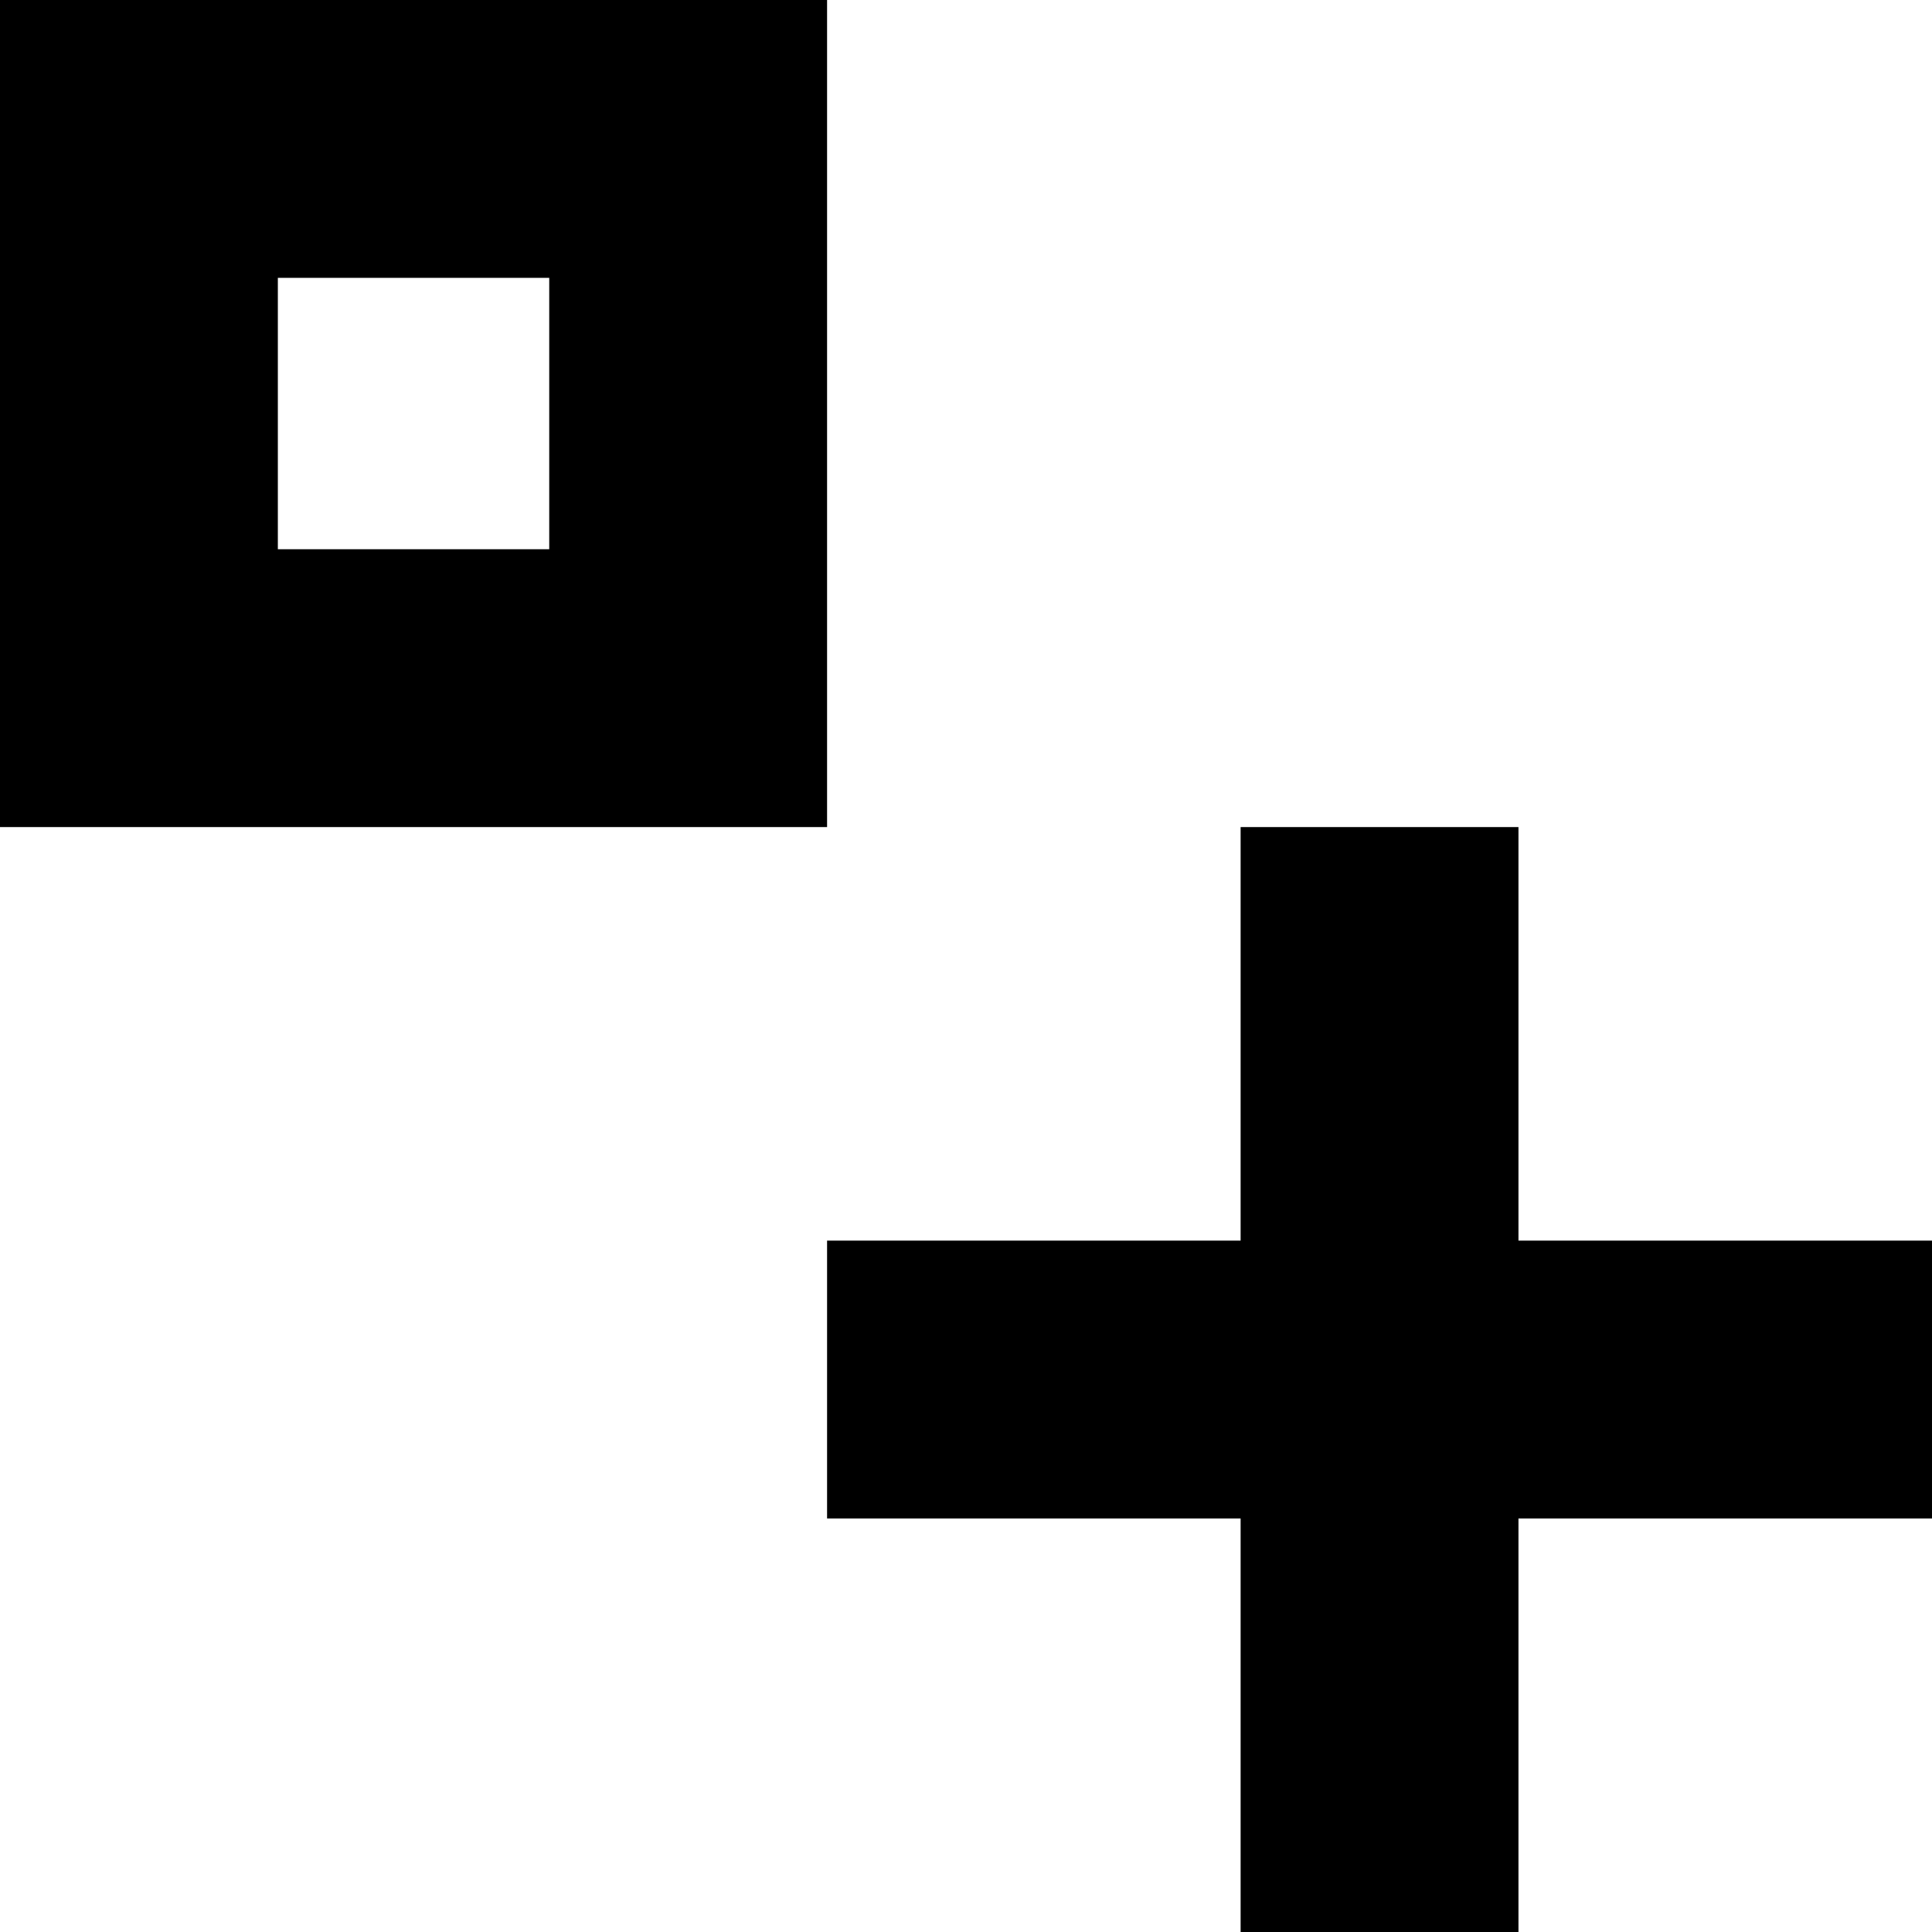 <svg xmlns="http://www.w3.org/2000/svg" viewBox="192 -43 299 299">
      <g transform="scale(1 -1) translate(0 -213)">
        <path d="M192 256V128H320V256ZM235 213H277V171H235ZM384 128V64H320V21H384V-43H427V21H491V64H427V128Z" />
      </g>
    </svg>